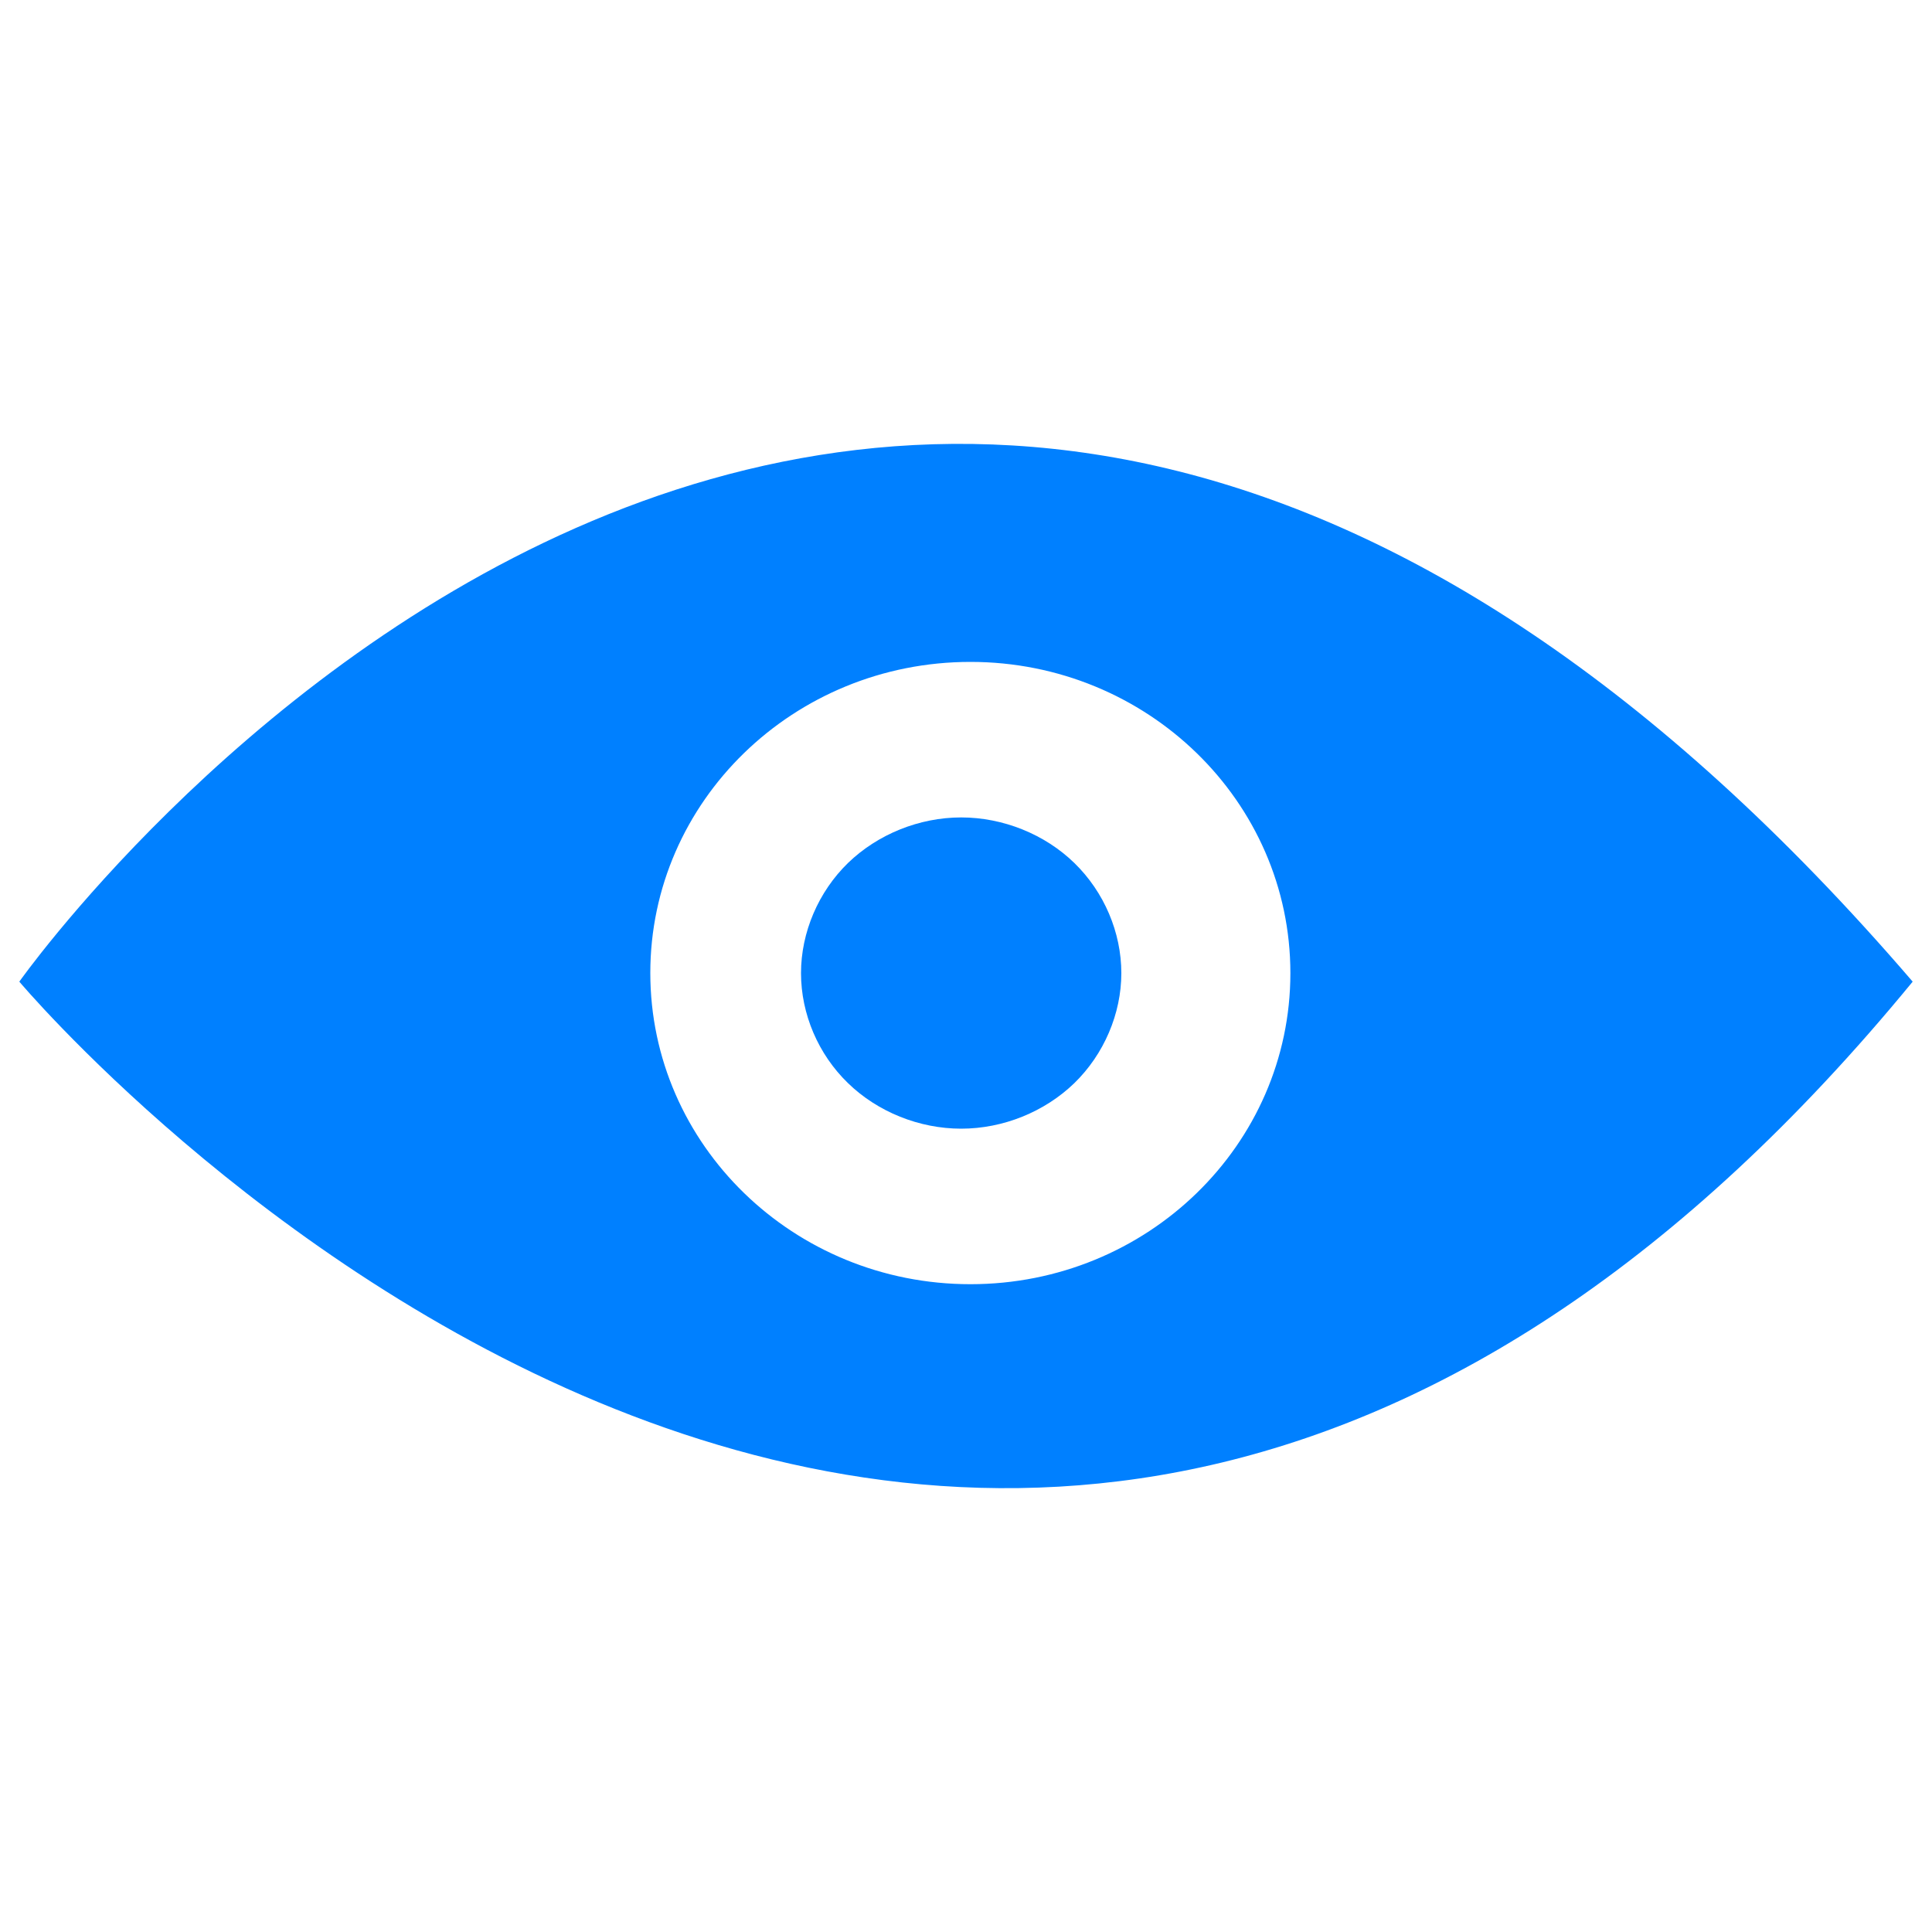 <?xml version="1.0" encoding="utf-8"?>
<!-- Svg Vector Icons : http://www.onlinewebfonts.com/icon -->
<!DOCTYPE svg PUBLIC "-//W3C//DTD SVG 1.1//EN" "http://www.w3.org/Graphics/SVG/1.1/DTD/svg11.dtd">
<svg   version="1.1" xmlns="http://www.w3.org/2000/svg" xmlns:xlink="http://www.w3.org/1999/xlink" x="0px" y="0px" viewBox="0 0 1000 1000" enable-background="new 0 0 1000 1000" xml:space="preserve">
<g ><path fill="#0080ff"  d="M497.5,423.1c-21.7,0-43.2,8.7-58.6,23.6c-15.3,14.9-24.3,35.9-24.3,57c0,21.1,8.9,42,24.3,56.9c15.3,14.9,36.9,23.6,58.6,23.6c21.7,0,43.2-8.7,58.6-23.6c15.3-14.9,24.3-35.9,24.3-56.9c0-21.1-8.9-42-24.3-57C540.8,431.8,519.2,423.1,497.5,423.1z"/><path  fill="#0080ff" d="M10,508.1c0,0,495.7,589.9,980,0C451.7-118.2,10,508.1,10,508.1z M502.3,664.7c-91.5,0-165.7-72.1-165.7-161.1c0-88.9,74.2-161,165.7-161c91.4,0,165.6,72.1,165.6,161.1C667.9,592.6,593.8,664.7,502.3,664.7z"/></g>
</svg>
